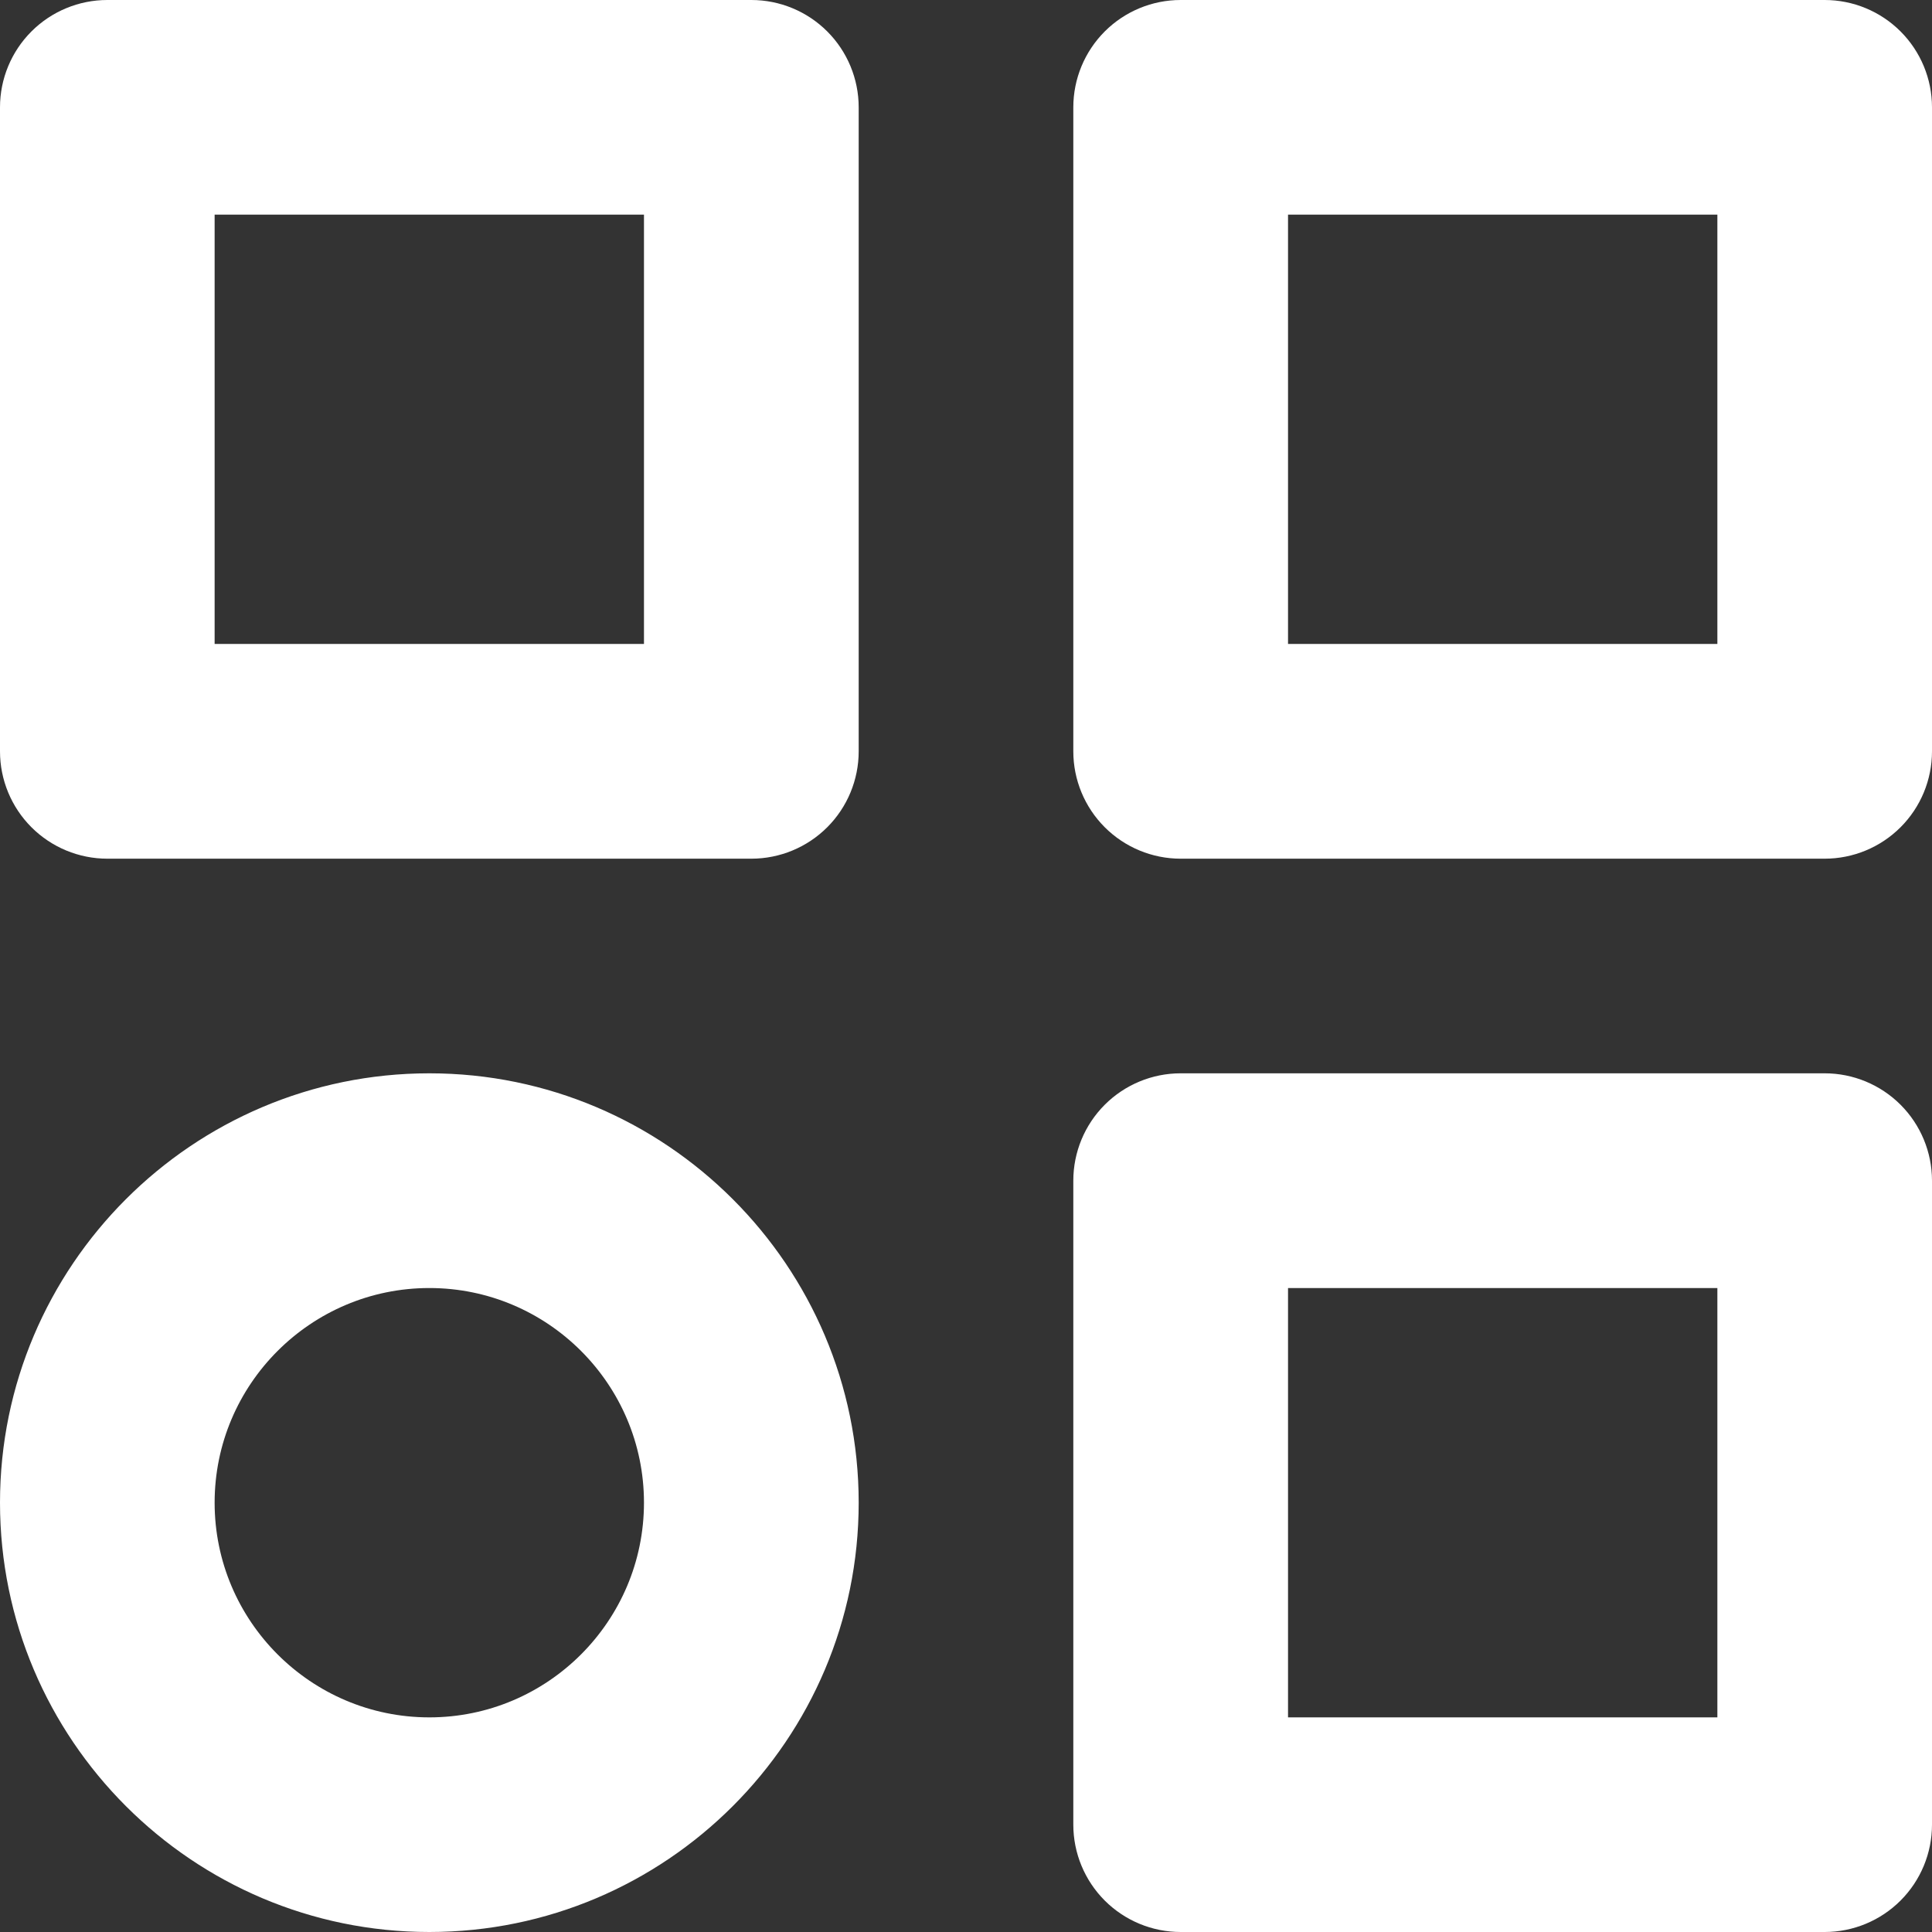 <svg width="22" height="22" viewBox="0 0 22 22" fill="none" xmlns="http://www.w3.org/2000/svg">
<rect x="0" y="0" width="22" height="22" fill="#333333" stroke="none"/>
<path d="M13.444 0H20.778C21.102 0 21.413 0.129 21.642 0.358C21.871 0.587 22 0.898 22 1.222V8.556C22 8.88 21.871 9.191 21.642 9.42C21.413 9.649 21.102 9.778 20.778 9.778H13.444C13.12 9.778 12.809 9.649 12.58 9.42C12.351 9.191 12.222 8.88 12.222 8.556V1.222C12.222 0.898 12.351 0.587 12.58 0.358C12.809 0.129 13.12 0 13.444 0ZM14.667 7.333H19.556V2.444H14.667V7.333ZM1.222 0H8.556C8.88 0 9.191 0.129 9.42 0.358C9.649 0.587 9.778 0.898 9.778 1.222V8.556C9.778 8.88 9.649 9.191 9.42 9.42C9.191 9.649 8.88 9.778 8.556 9.778H1.222C0.898 9.778 0.587 9.649 0.358 9.42C0.129 9.191 0 8.88 0 8.556V1.222C0 0.898 0.129 0.587 0.358 0.358C0.587 0.129 0.898 0 1.222 0ZM2.444 7.333H7.333V2.444H2.444V7.333ZM13.444 12.222H20.778C21.102 12.222 21.413 12.351 21.642 12.58C21.871 12.809 22 13.12 22 13.444V20.778C22 21.102 21.871 21.413 21.642 21.642C21.413 21.871 21.102 22 20.778 22H13.444C13.12 22 12.809 21.871 12.58 21.642C12.351 21.413 12.222 21.102 12.222 20.778V13.444C12.222 13.12 12.351 12.809 12.58 12.58C12.809 12.351 13.12 12.222 13.444 12.222ZM14.667 19.556H19.556V14.667H14.667V19.556ZM4.889 12.222C7.585 12.222 9.778 14.415 9.778 17.111C9.778 19.807 7.585 22 4.889 22C2.193 22 0 19.807 0 17.111C0 14.415 2.193 12.222 4.889 12.222ZM4.889 19.556C6.237 19.556 7.333 18.459 7.333 17.111C7.333 15.763 6.237 14.667 4.889 14.667C3.541 14.667 2.444 15.763 2.444 17.111C2.444 18.459 3.541 19.556 4.889 19.556Z" fill="white"/>
</svg>

